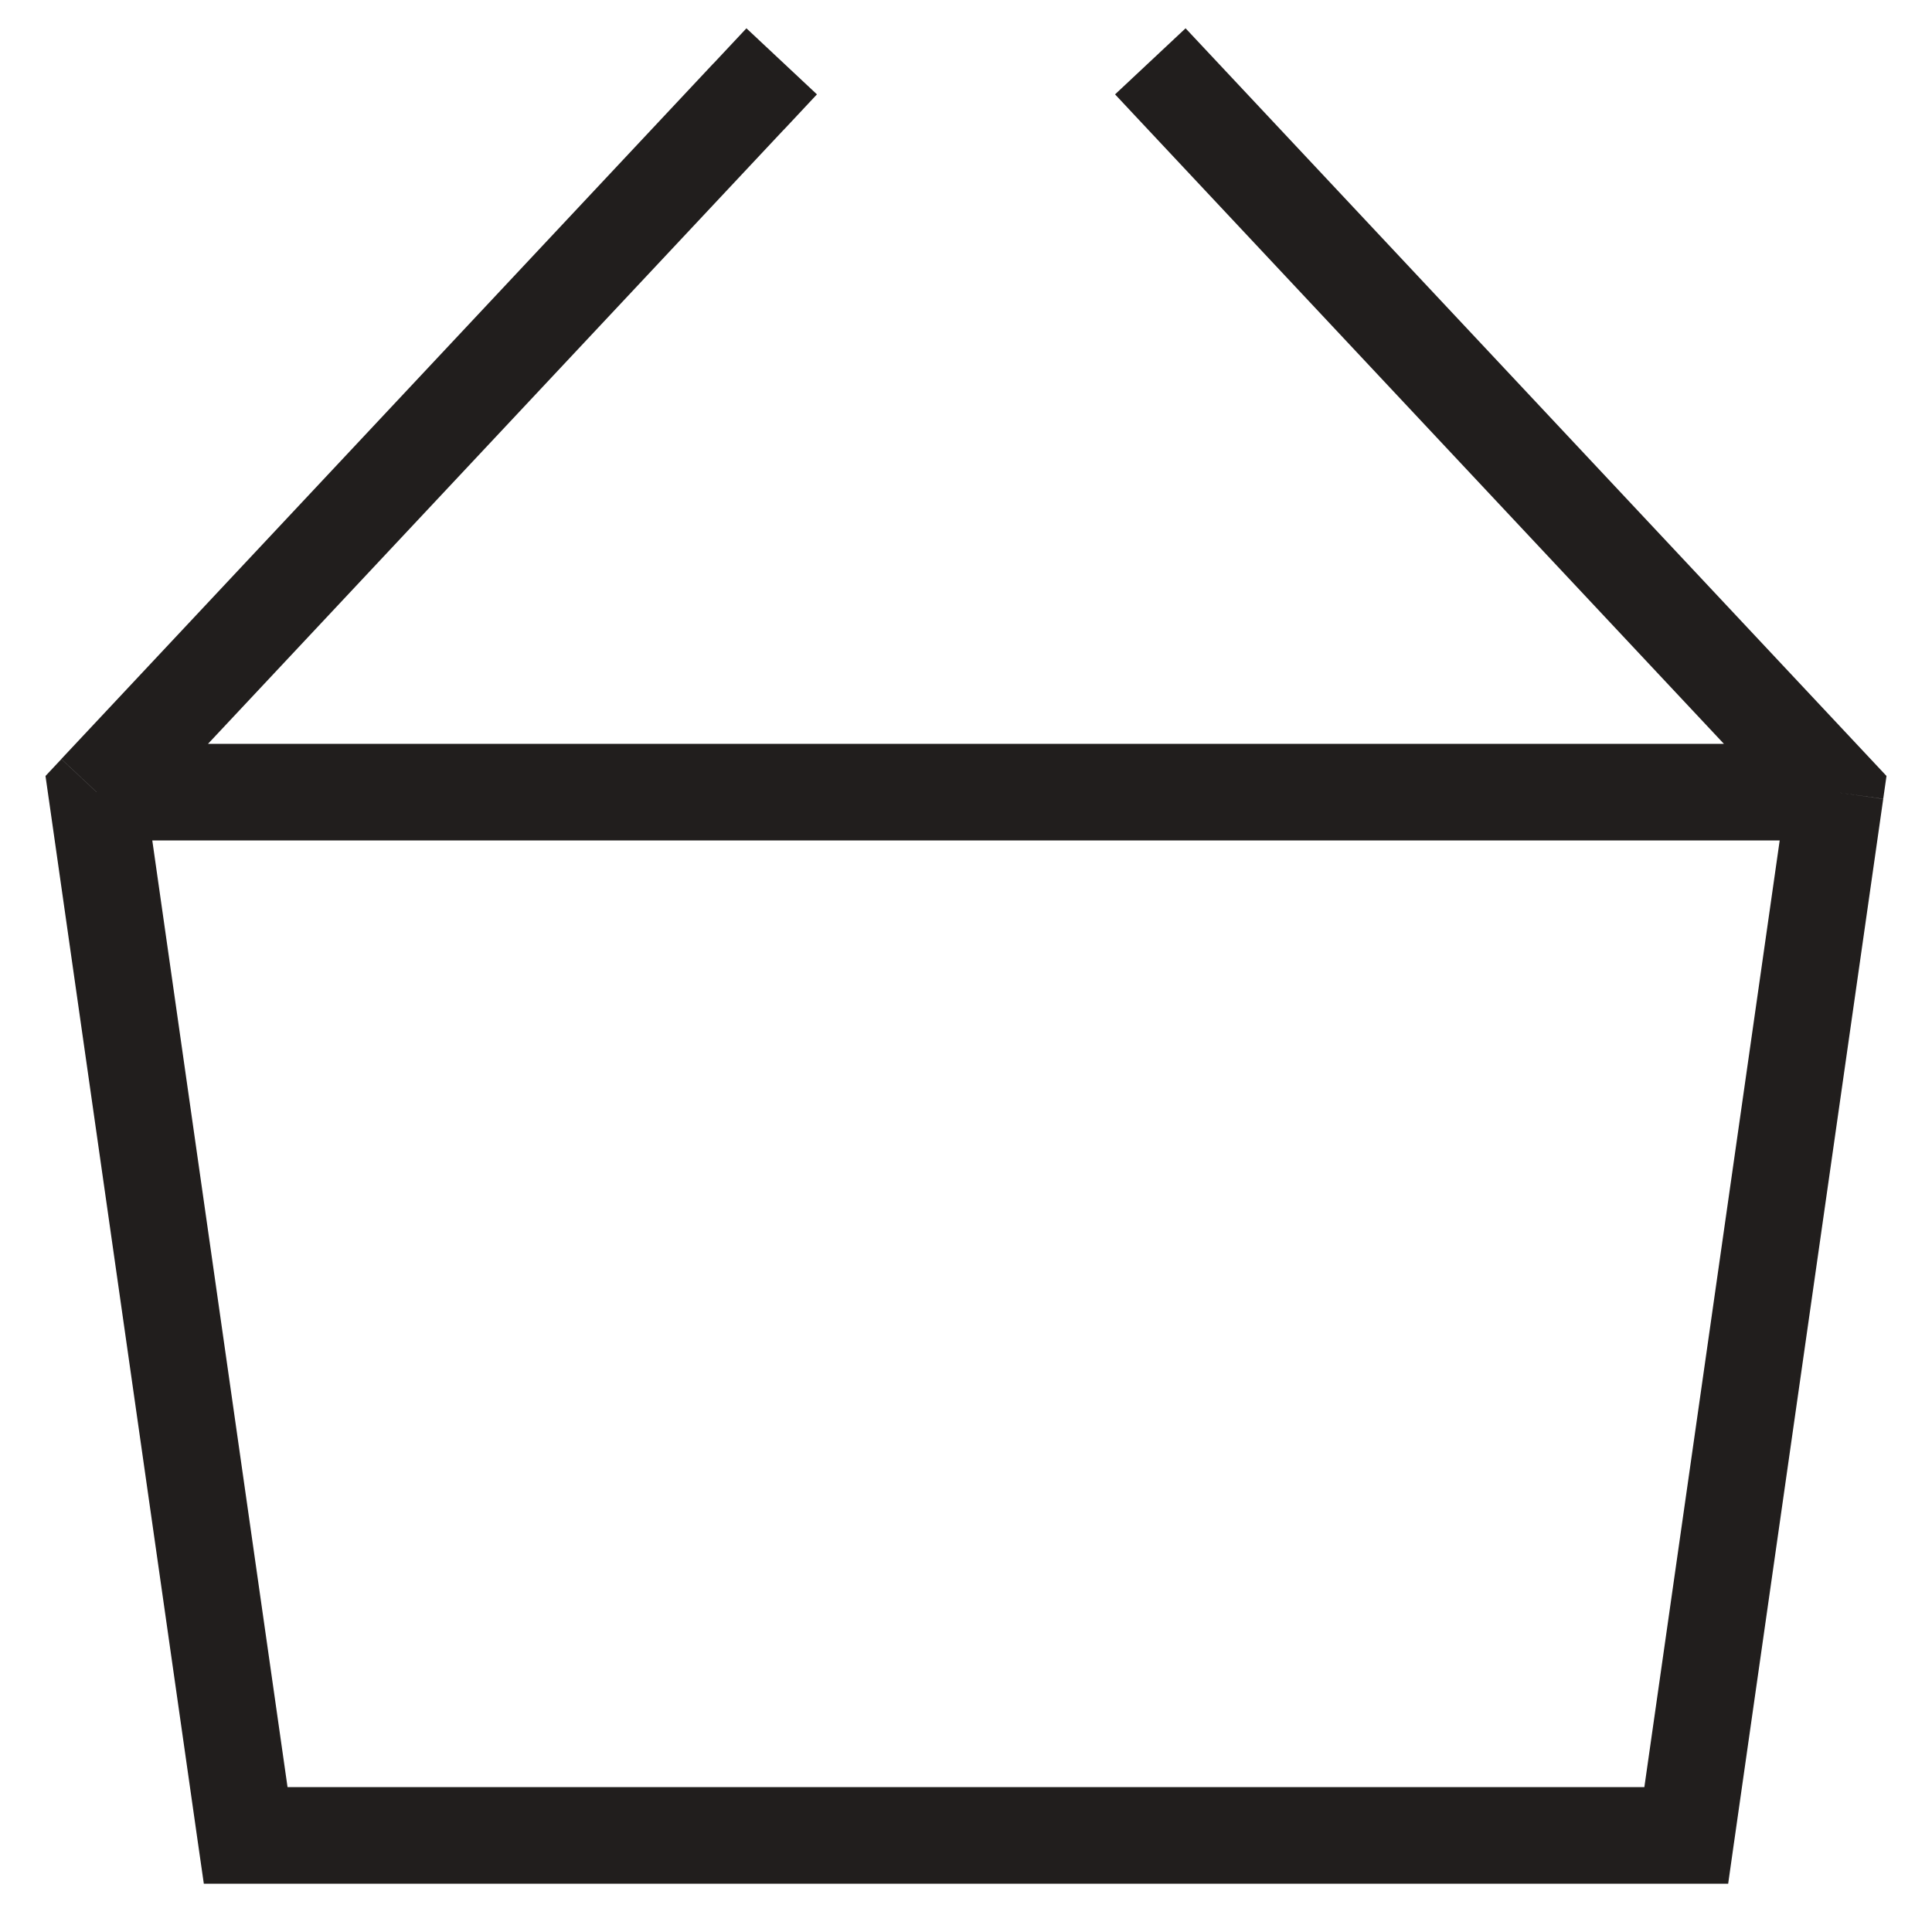 <svg width="20" height="20" fill="none" xmlns="http://www.w3.org/2000/svg"><path d="M12.615.658l-.342-.365-.73.684.342.365.73-.684zM19 8.2l.495.07.034-.237-.164-.175L19 8.2zM17.456 19v.5h.434l.061-.43-.495-.07zM2.543 19l-.495.07.062.43h.433V19zM1 8.2l-.365-.342-.164.175.034.238L1 8.2zm7.115-6.858l.342-.365-.73-.684-.342.365.73.684zm3.77 0l6.75 7.2.73-.684-6.75-7.2-.73.684zm6.62 6.787l-1.544 10.8.99.142 1.544-10.8-.99-.142zM17.456 18.5H2.543v1h14.913v-1zm-14.418.43L1.495 8.13l-.99.14 1.543 10.8.99-.14zM1.365 8.541l6.75-7.2-.73-.684-6.75 7.2.73.684zM1 8.7h18v-1H1v1z" fill="#211E1D"/></svg>